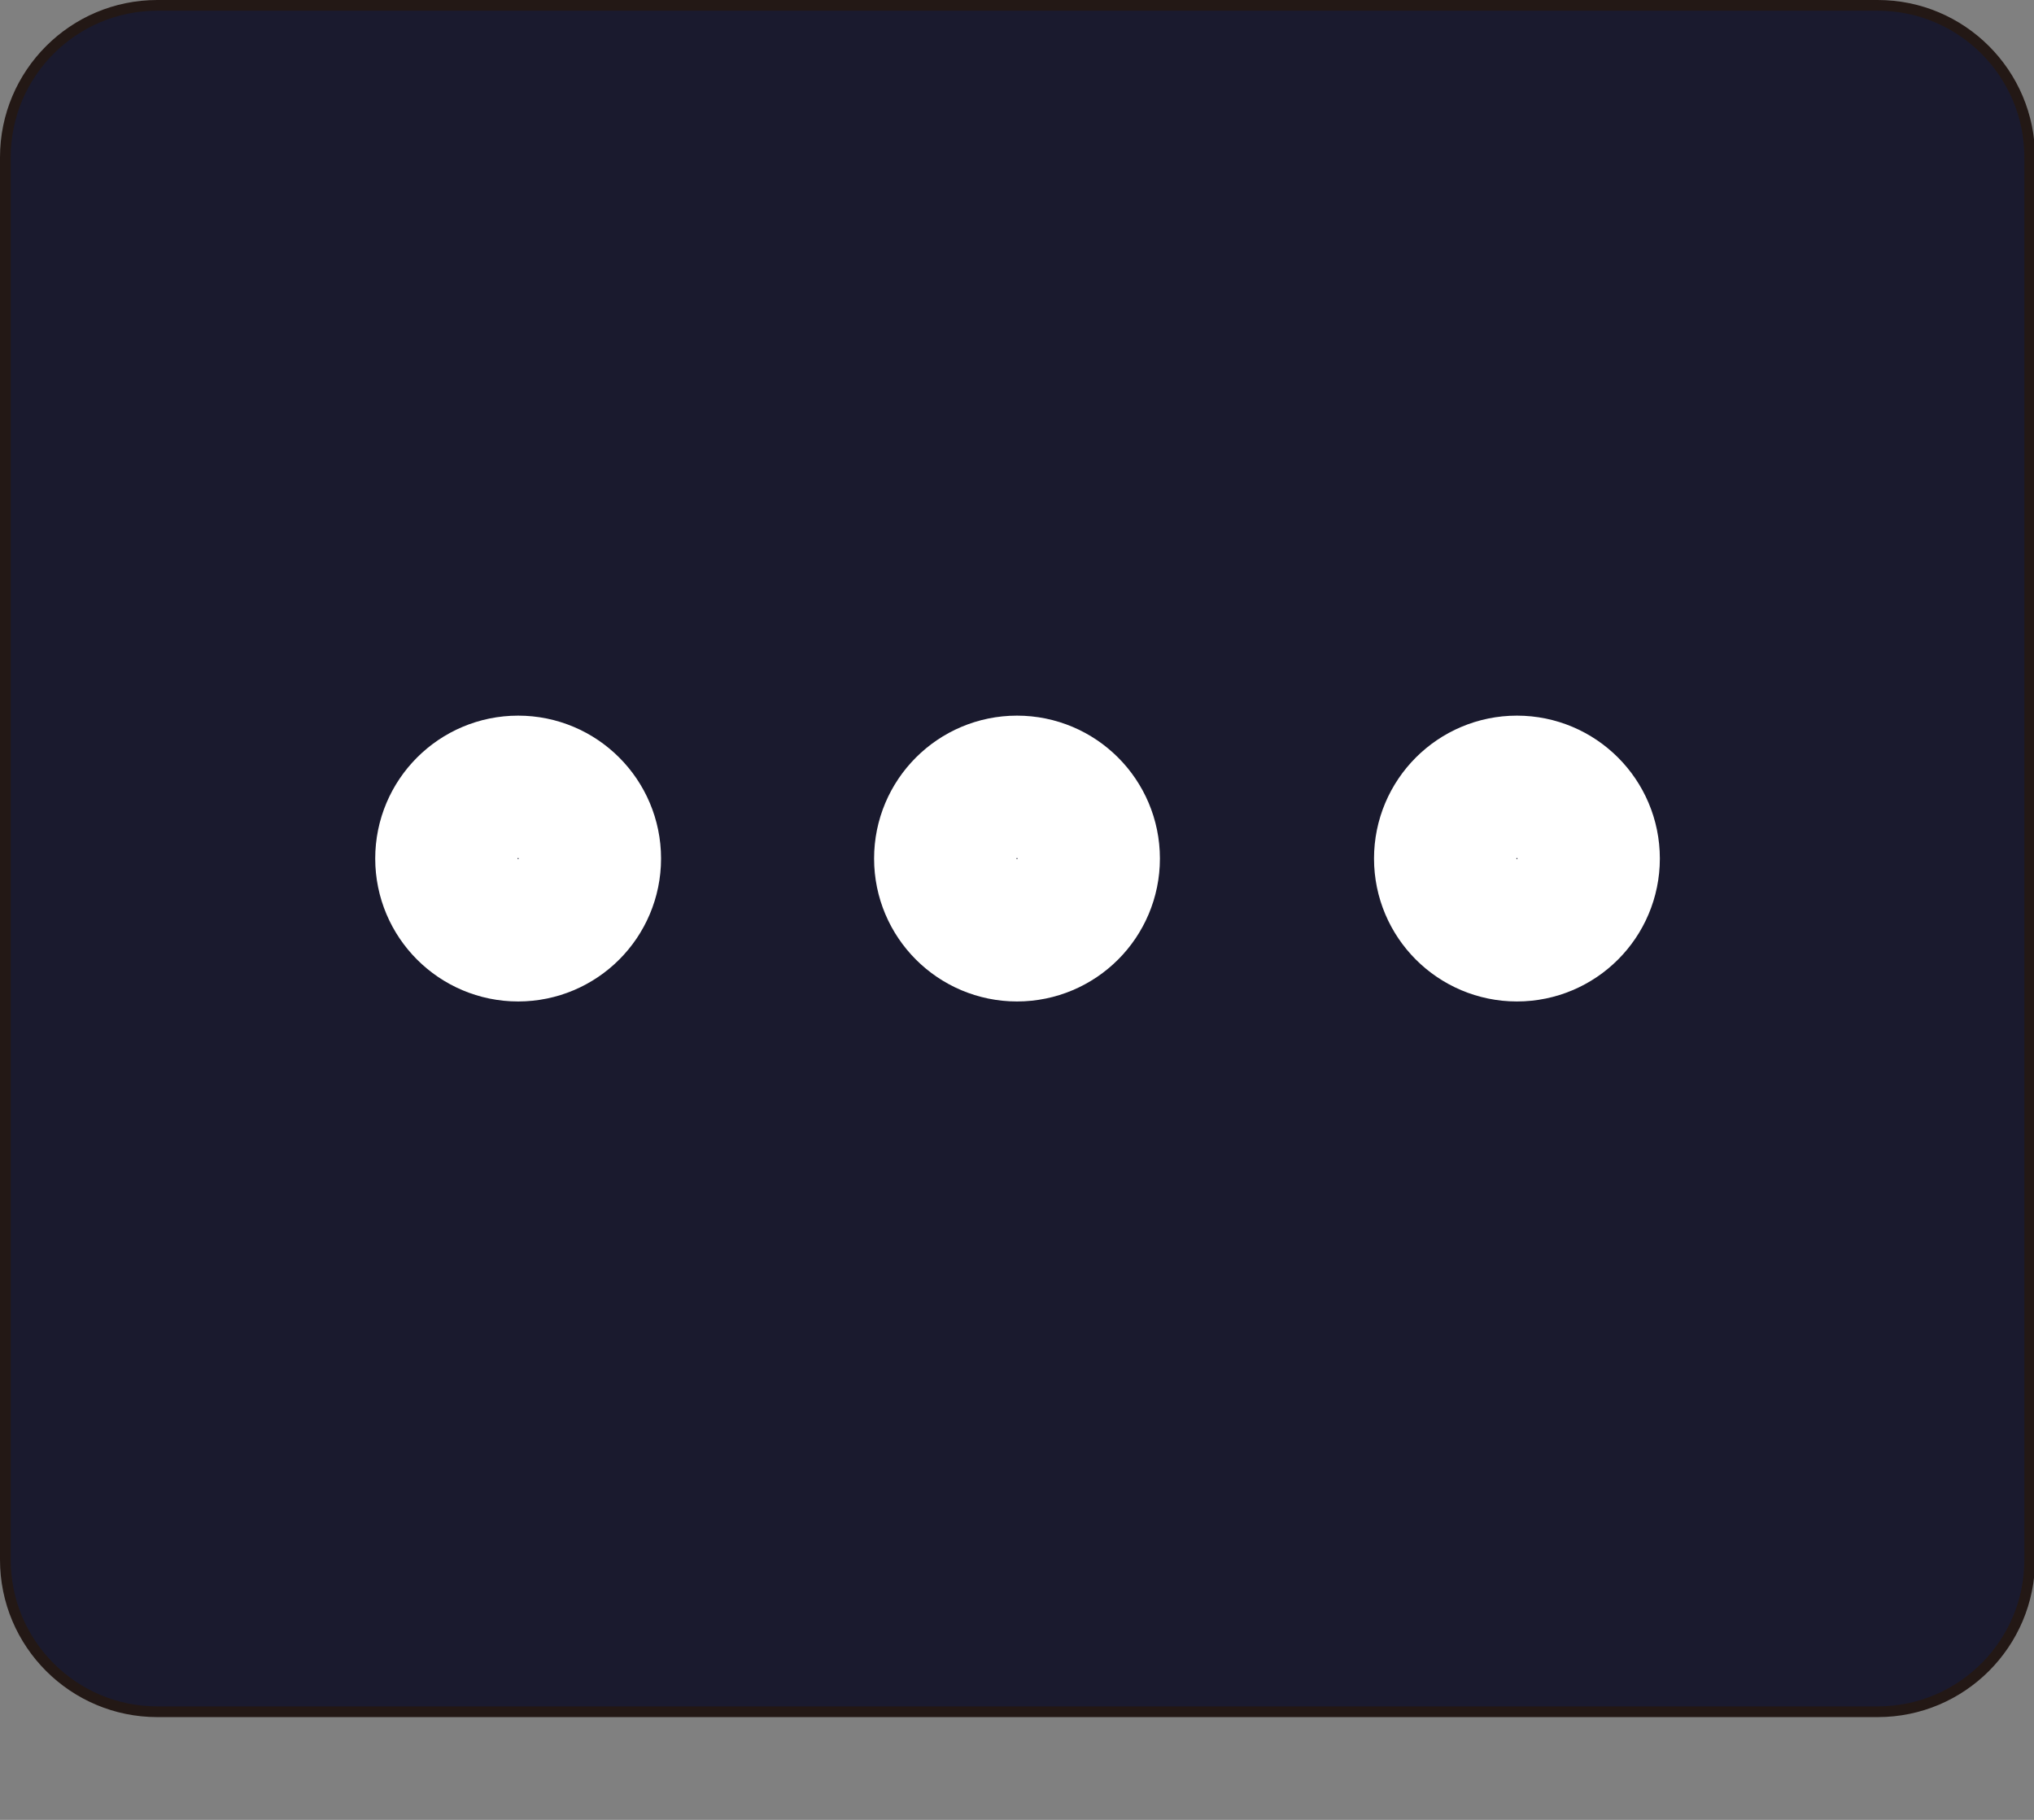 <svg width="19" height="17" viewBox="0 0 19 17" fill="none" xmlns="http://www.w3.org/2000/svg">
<rect x="0" y="0" width="19" height="17" fill="#808080" stroke="none"/>
<path d="M17.54 0.05H1.47C0.686 0.05 0.05 0.686 0.05 1.47V14.57C0.05 15.354 0.686 15.99 1.47 15.99H17.54C18.324 15.99 18.96 15.354 18.96 14.57V1.47C18.96 0.686 18.324 0.05 17.54 0.05Z" fill="#1A1A2E"/>
<path d="M17.54 0.05H1.47C0.686 0.05 0.05 0.686 0.05 1.47V14.57C0.05 15.354 0.686 15.99 1.47 15.99H17.54C18.324 15.99 18.96 15.354 18.96 14.57V1.47C18.96 0.686 18.324 0.05 17.54 0.05Z" stroke="#231815" stroke-width="0.1" stroke-linecap="round" stroke-linejoin="round"/>
<path d="M9.5 8.69C9.87 8.69 10.17 8.39 10.17 8.02C10.17 7.65 9.87 7.35 9.5 7.35C9.13 7.35 8.83 7.65 8.83 8.02C8.83 8.39 9.13 8.69 9.5 8.69Z" stroke="white" stroke-width="1.33" stroke-linecap="round" stroke-linejoin="round"/>
<path d="M14.17 8.69C14.54 8.69 14.84 8.39 14.84 8.02C14.84 7.65 14.54 7.35 14.17 7.35C13.8 7.35 13.5 7.65 13.5 8.02C13.5 8.39 13.8 8.69 14.17 8.69Z" stroke="white" stroke-width="1.33" stroke-linecap="round" stroke-linejoin="round"/>
<path d="M4.84 8.69C5.21 8.69 5.51 8.39 5.51 8.02C5.51 7.65 5.21 7.35 4.84 7.35C4.47 7.35 4.17 7.65 4.17 8.02C4.17 8.39 4.47 8.69 4.84 8.69Z" stroke="white" stroke-width="1.33" stroke-linecap="round" stroke-linejoin="round"/>
</svg>
